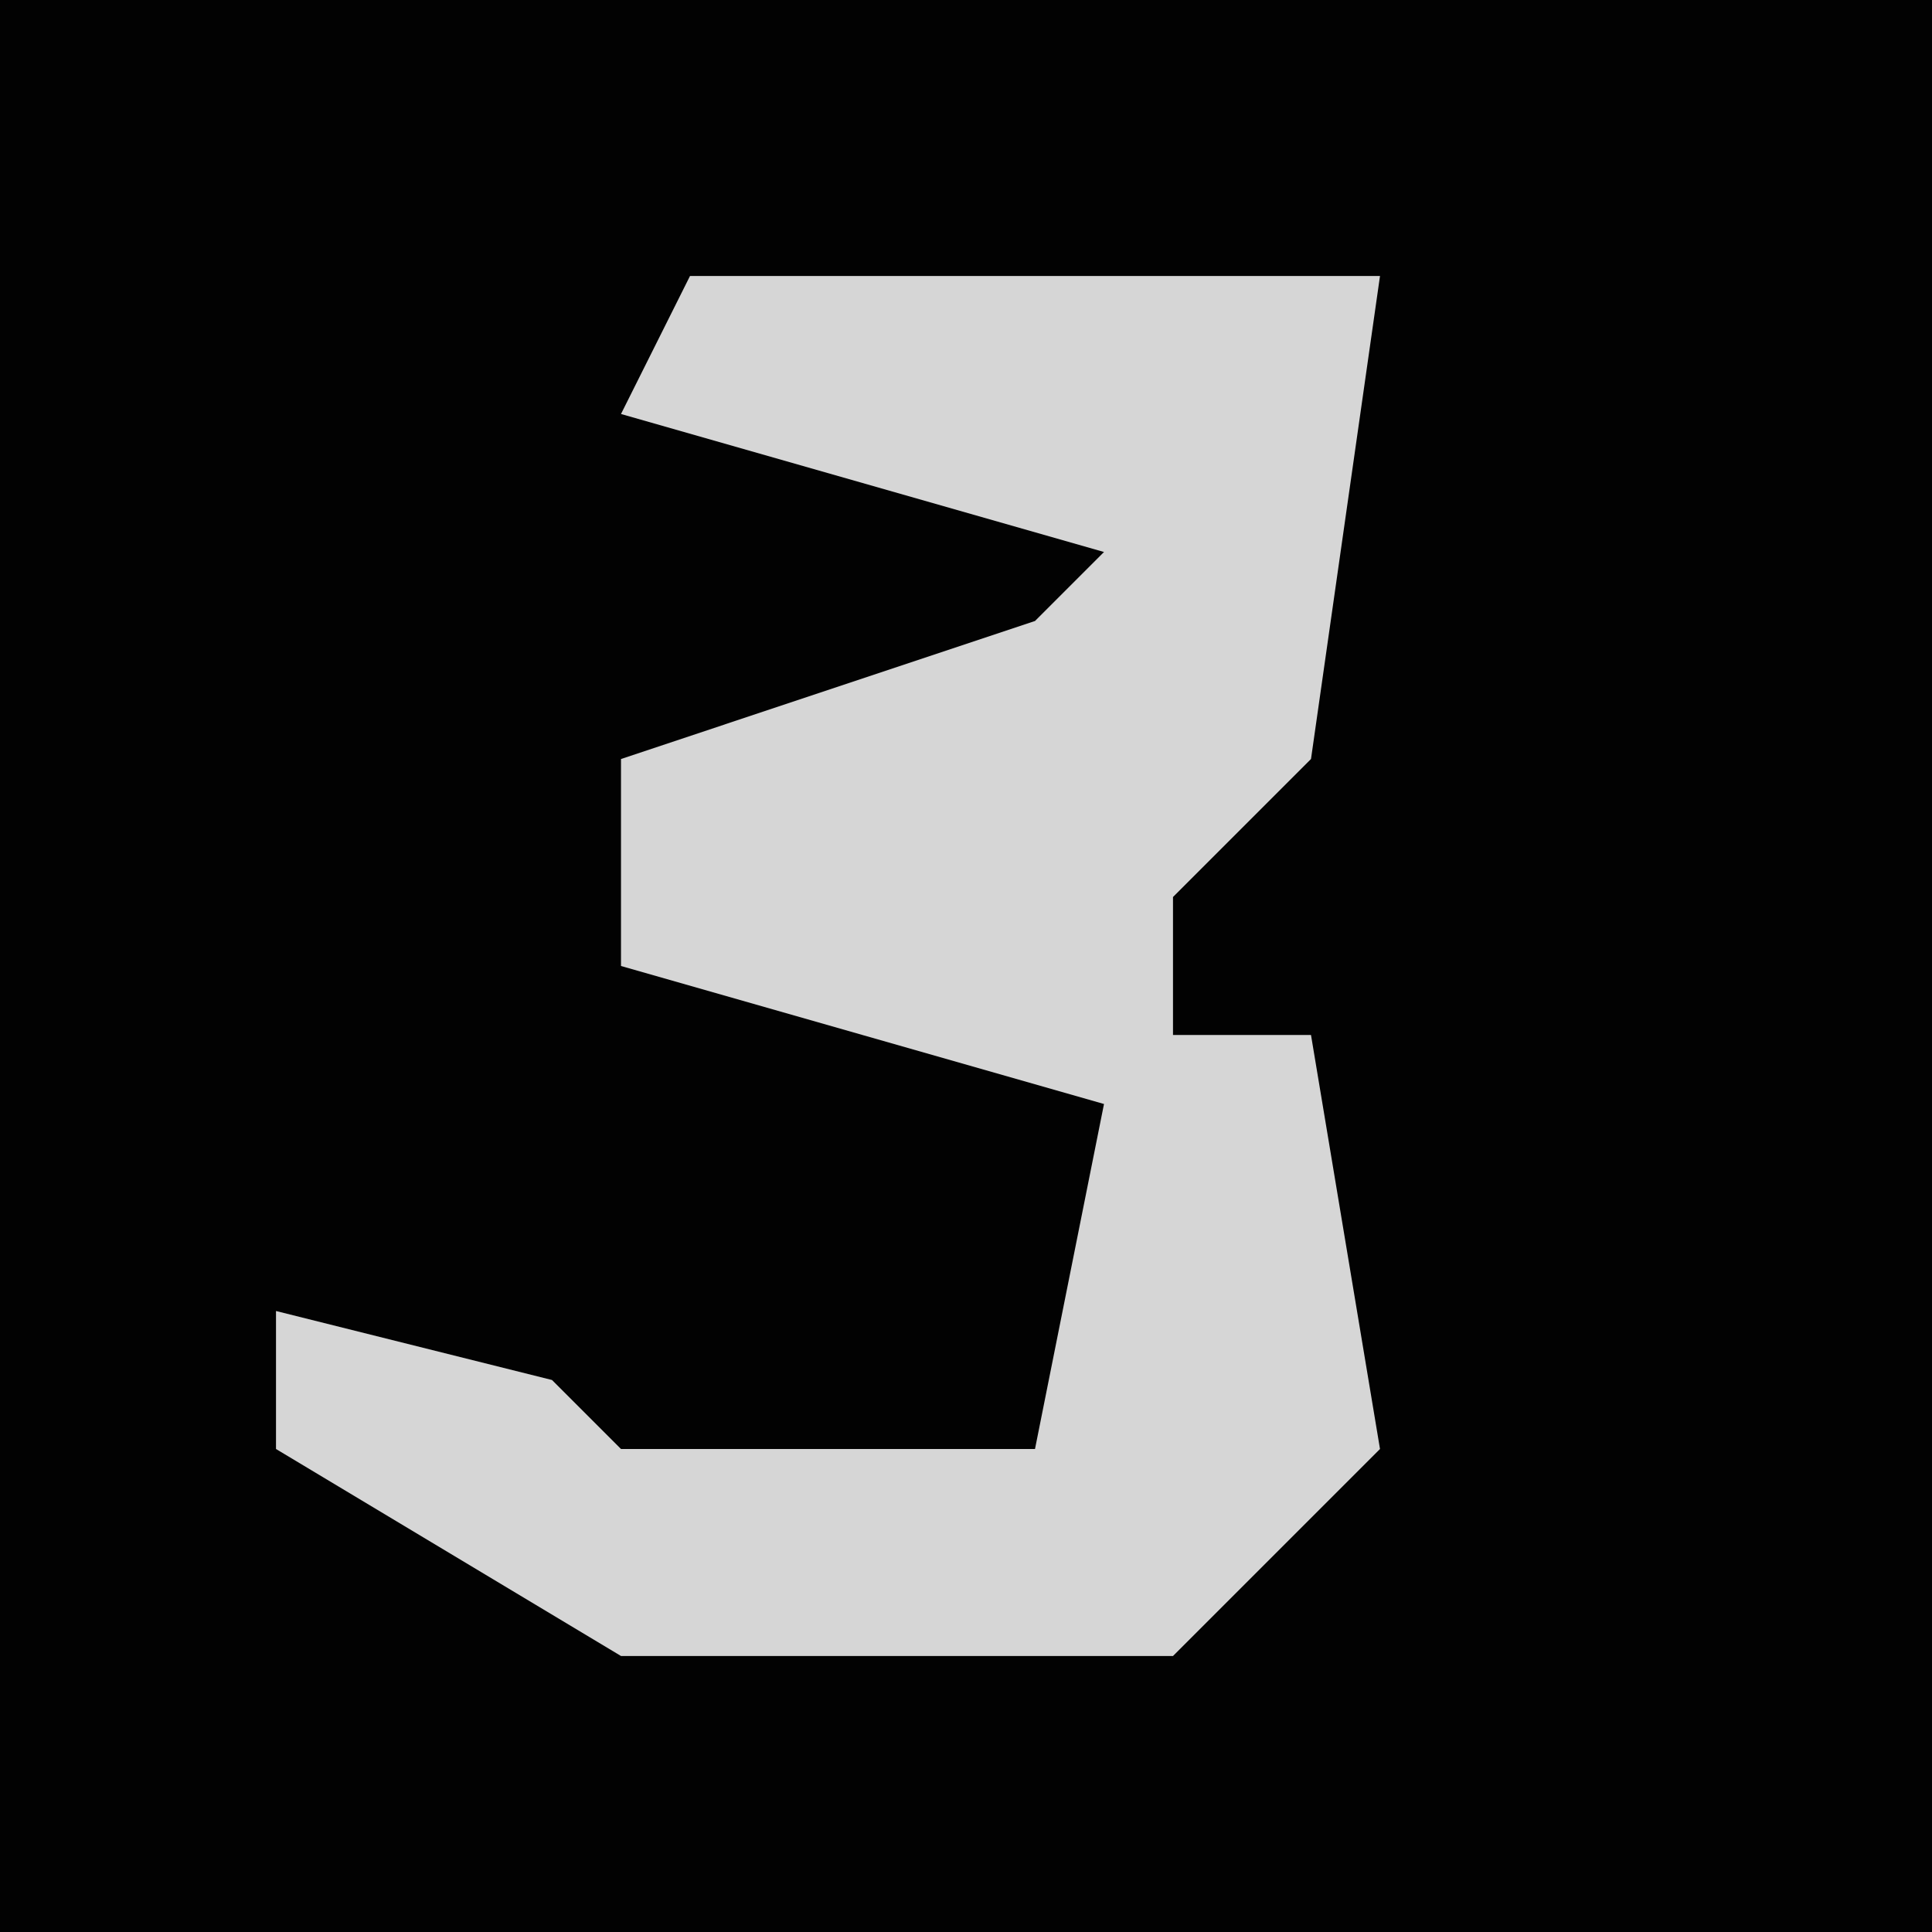 <?xml version="1.0" encoding="UTF-8"?>
<svg version="1.1" xmlns="http://www.w3.org/2000/svg" width="28" height="28">
<path d="M0,0 L28,0 L28,28 L0,28 Z " fill="#020202" transform="translate(0,0)"/>
<path d="M0,0 L10,0 L9,7 L7,9 L7,11 L9,11 L10,17 L7,20 L-1,20 L-6,17 L-6,15 L-2,16 L-1,17 L5,17 L6,12 L-1,10 L-1,7 L5,5 L6,4 L-1,2 Z " fill="#D6D6D6" transform="translate(10,4)"/>
</svg>
